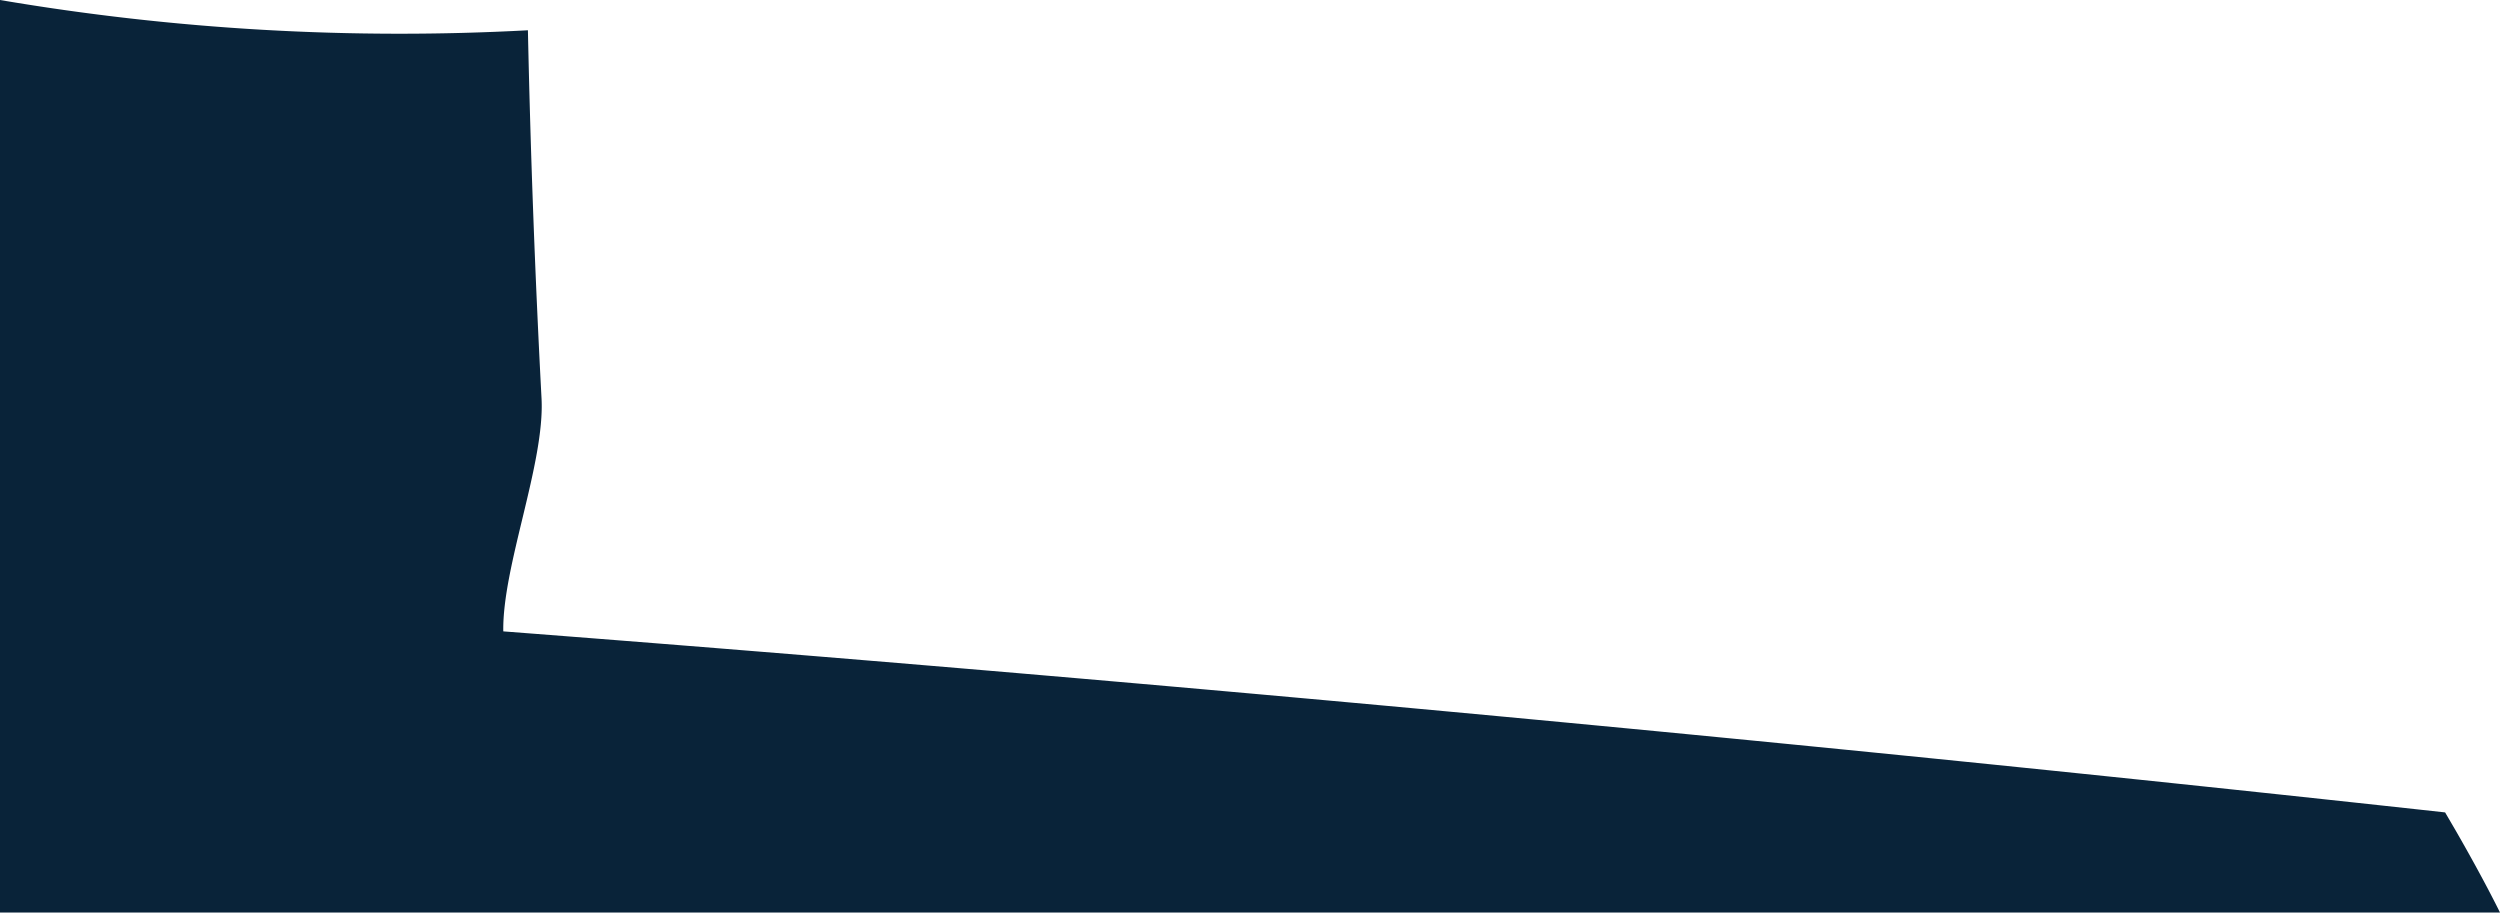 <svg xmlns="http://www.w3.org/2000/svg" width="25.686" height="9.376" viewBox="0 0 25.686 9.376"><defs><style>.a{fill:#092339;}</style></defs><path class="a" d="M311.528,825.19c-.011-.665.428-1.729.393-2.393q-.1-1.89-.14-3.783a24.493,24.493,0,0,1-5.424-.311v9.376h25.686s-.153-.317-.452-.837l-.112-.192Q321.519,825.958,311.528,825.19Z" transform="translate(-306.357 -818.703)"/></svg>